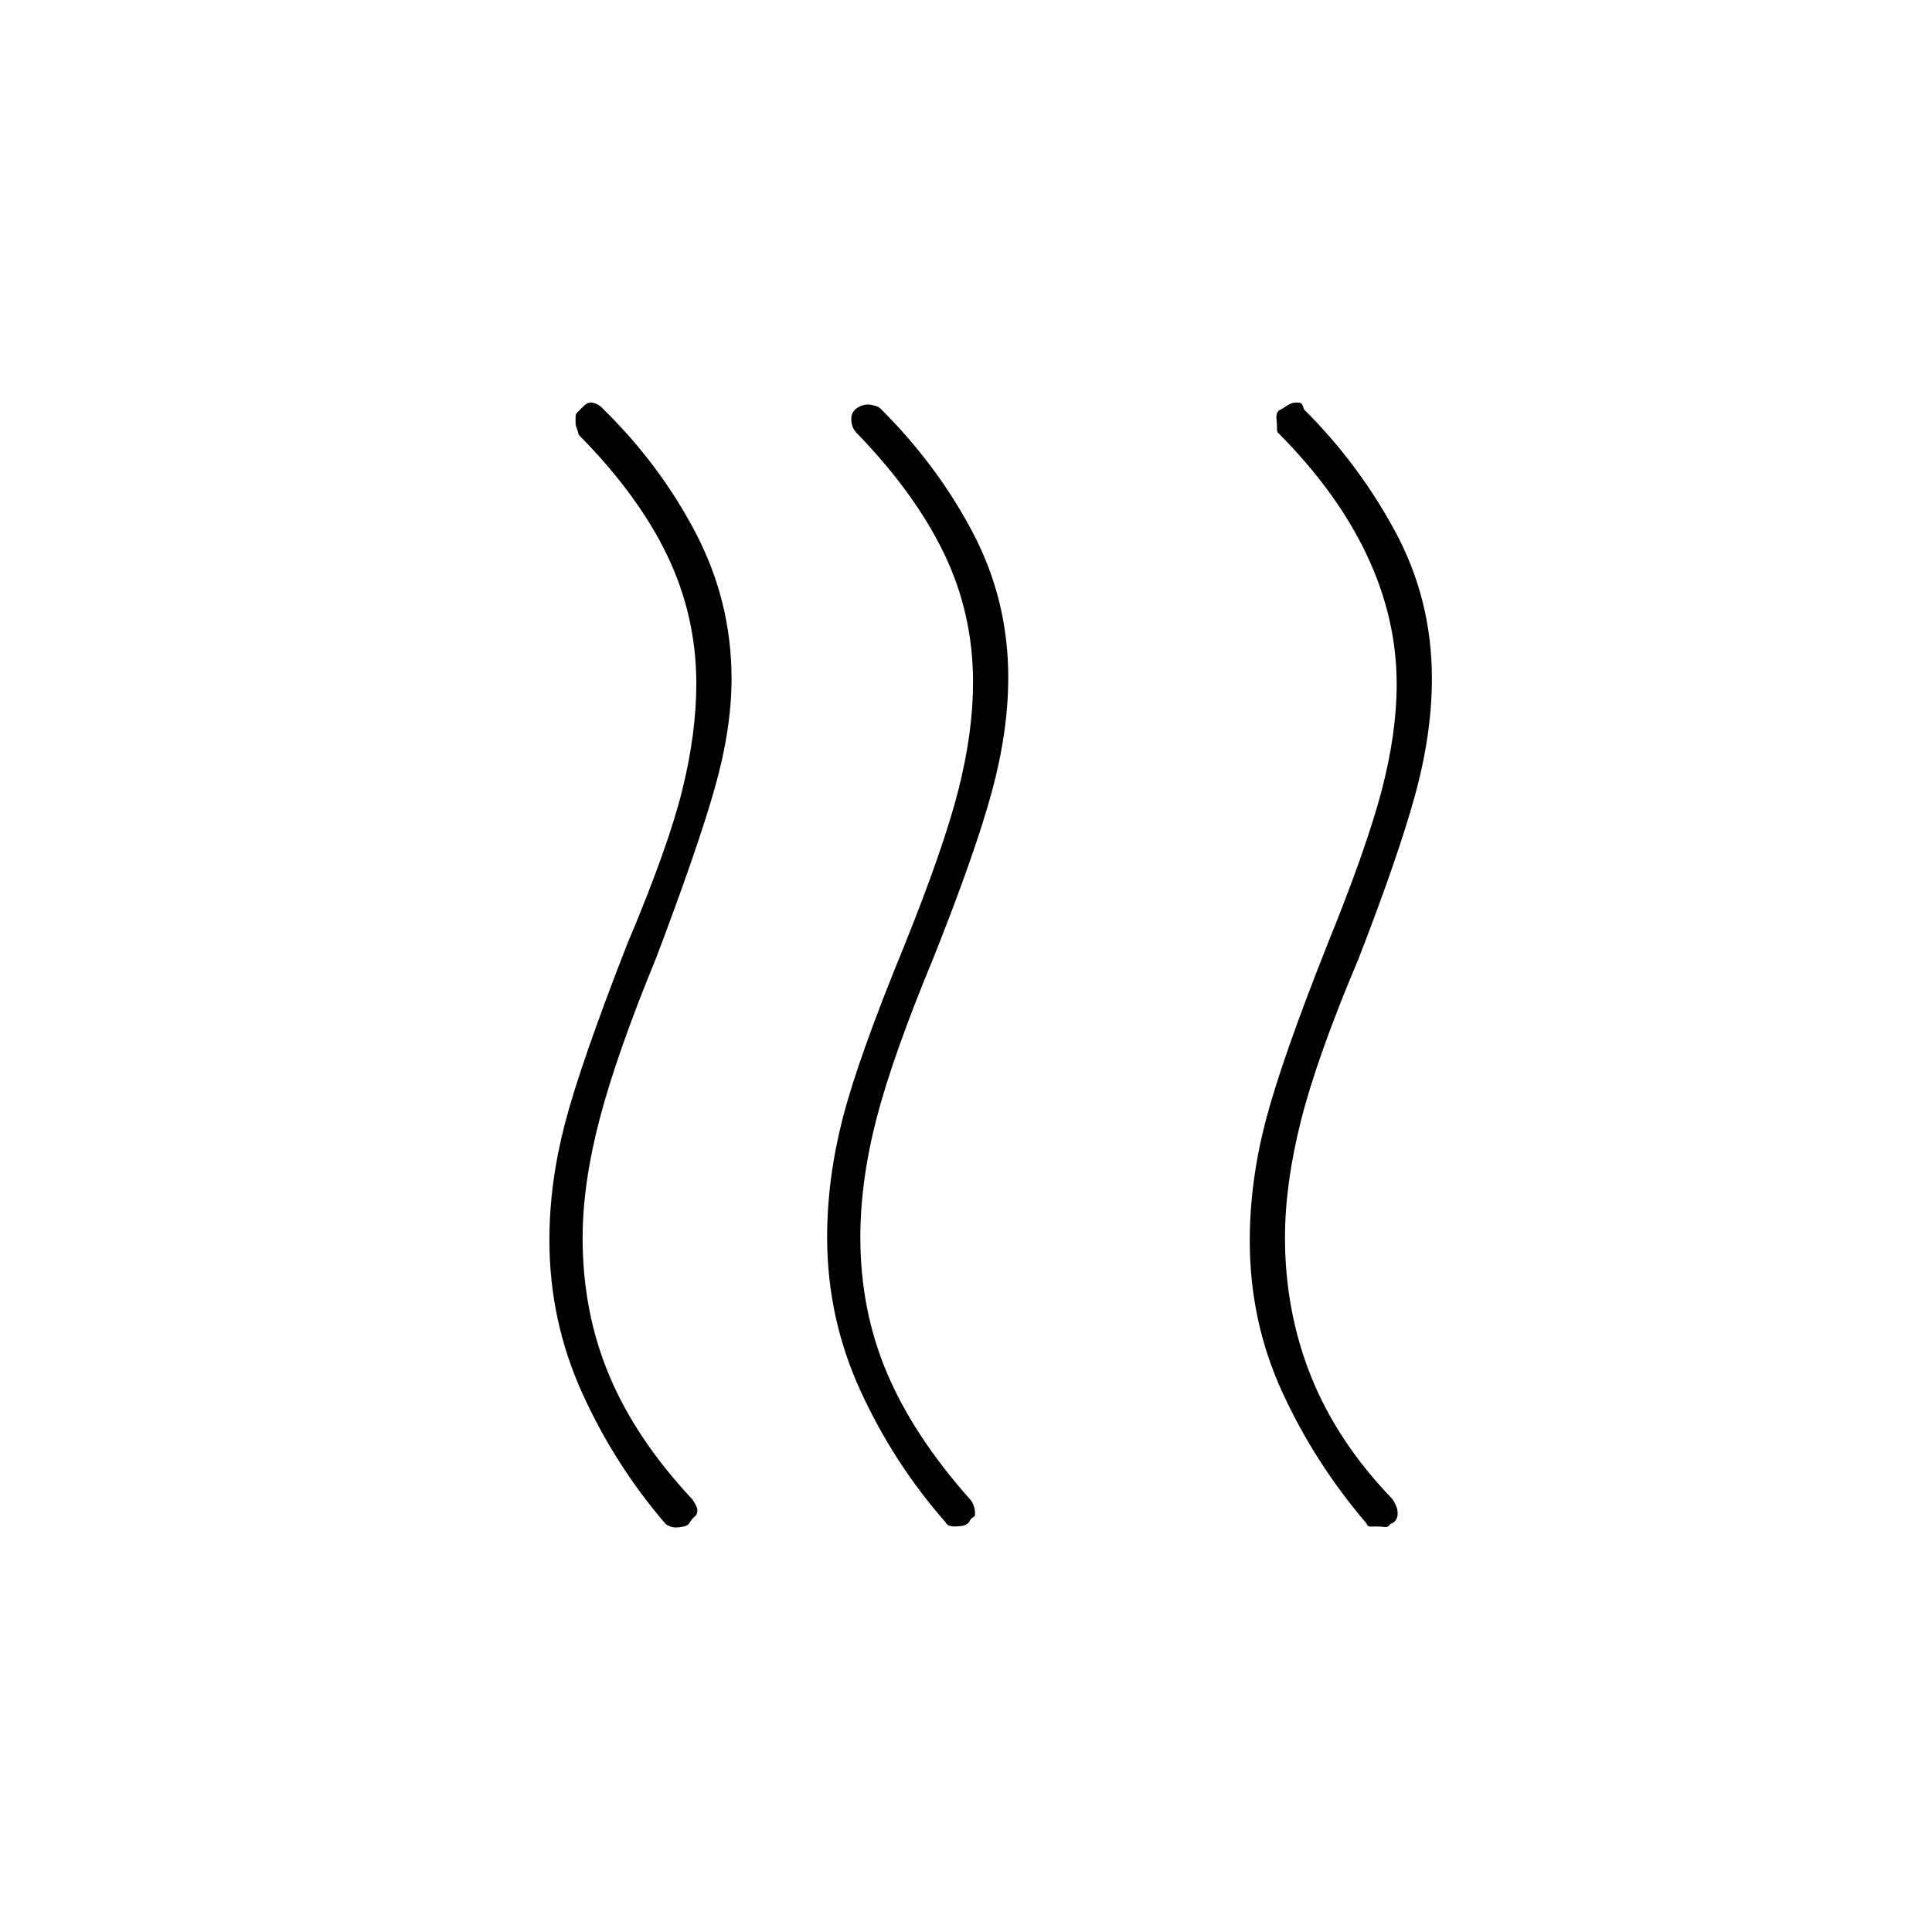 <svg xmlns="http://www.w3.org/2000/svg" height="20" viewBox="0 -960 960 960" width="20"><path d="M690.85-202.82q-.85 1.82-2.88 1.57-2.02-.25-3.87-.25t-3.22.04q-1.38.04-1.88-1.54-25.72-30.09-41.86-65.3Q621-303.51 621-343.39q0-29.02 7.75-59.07 7.75-30.04 30.75-88.04 19.5-48 27-76.55 7.5-28.55 7.5-53 0-32.7-14.76-63.99-14.76-31.3-43.74-60.46-.92-.7-.96-1.8-.04-1.1-.04-2.7 0-.5-.25-3t1.11-4q2.14-1 4.23-2.5 2.1-1.5 4.83-1.5 2.08 0 2.53.84.45.84 1.05 2.66 26.95 26.71 45.22 60.52 18.28 33.8 18.28 73.12 0 27.52-8.41 58.12-8.41 30.6-28.07 81.21Q654.5-435 646.5-403.38q-8 31.63-8 58.29 0 36.69 13 69.14Q664.51-243.49 692-215q1.32 2.17 1.91 3.74.59 1.58.59 3.44 0 1.85-1.02 3.26-1.02 1.42-2.63 1.74Zm-209.43-.68q-1.42 1.5-3.64 1.75-2.21.25-3.62.25-1.41 0-2.53-.42-1.13-.43-1.82-1.7Q444-233 427.5-269.08 411-305.16 411-345.25q0-29.01 7.75-59.13t30.75-86.12q19.5-48.5 26.75-77.1 7.25-28.6 7.25-53.38 0-33.94-14.25-63.66T426.5-744q-2-1.88-2.75-3.73-.75-1.84-.75-4.07 0-1.49.5-2.66.5-1.17 1.62-2.25 1.66-1.29 3.2-1.79 1.54-.5 2.85-.5 1.32 0 3.54.59 2.23.59 3.29 1.91 28 28 45.5 61.37t17.5 71.76q0 26.87-8.25 57.12Q484.5-536 464-484.5q-20.29 48.89-28.4 80.06-8.1 31.17-8.1 59.33 0 36.11 13.25 67.36T482-215q1 1 1.75 3t.75 4q0 1.67-1 1.96-1 .3-2.08 2.54Zm-138.69 0q-.73 1.5-2.95 2-2.21.5-3.82.5-1.6 0-2.93-.52-1.32-.52-2.16-1.1-25.37-29.38-41.62-65.3Q273-303.85 273-343.77q0-28.49 7.75-58.11t30.75-88.62Q332-539 339-567.35q7-28.35 7-52.92 0-33.65-14.49-63.79T287.5-744q-.15-1.29-.83-2.93-.67-1.65-.67-3.03v-2.96q0-1.58 1.32-2.58 1.37-1.5 3.03-3 1.66-1.5 3.23-1.5.92 0 2.62.61 1.7.62 3.56 2.67 28.22 27.59 45.98 61.64 17.76 34.05 17.76 72.34 0 25.11-8.5 54.93-8.5 29.81-28.94 83.72Q306.5-436.5 298-404.13q-8.5 32.38-8.5 59.27 0 36.86 13.27 68.42Q316.03-244.88 344-215q1 1.49 1.75 2.86.75 1.37.75 2.74 0 1.9-1.25 2.9t-2.52 3Z"/></svg>